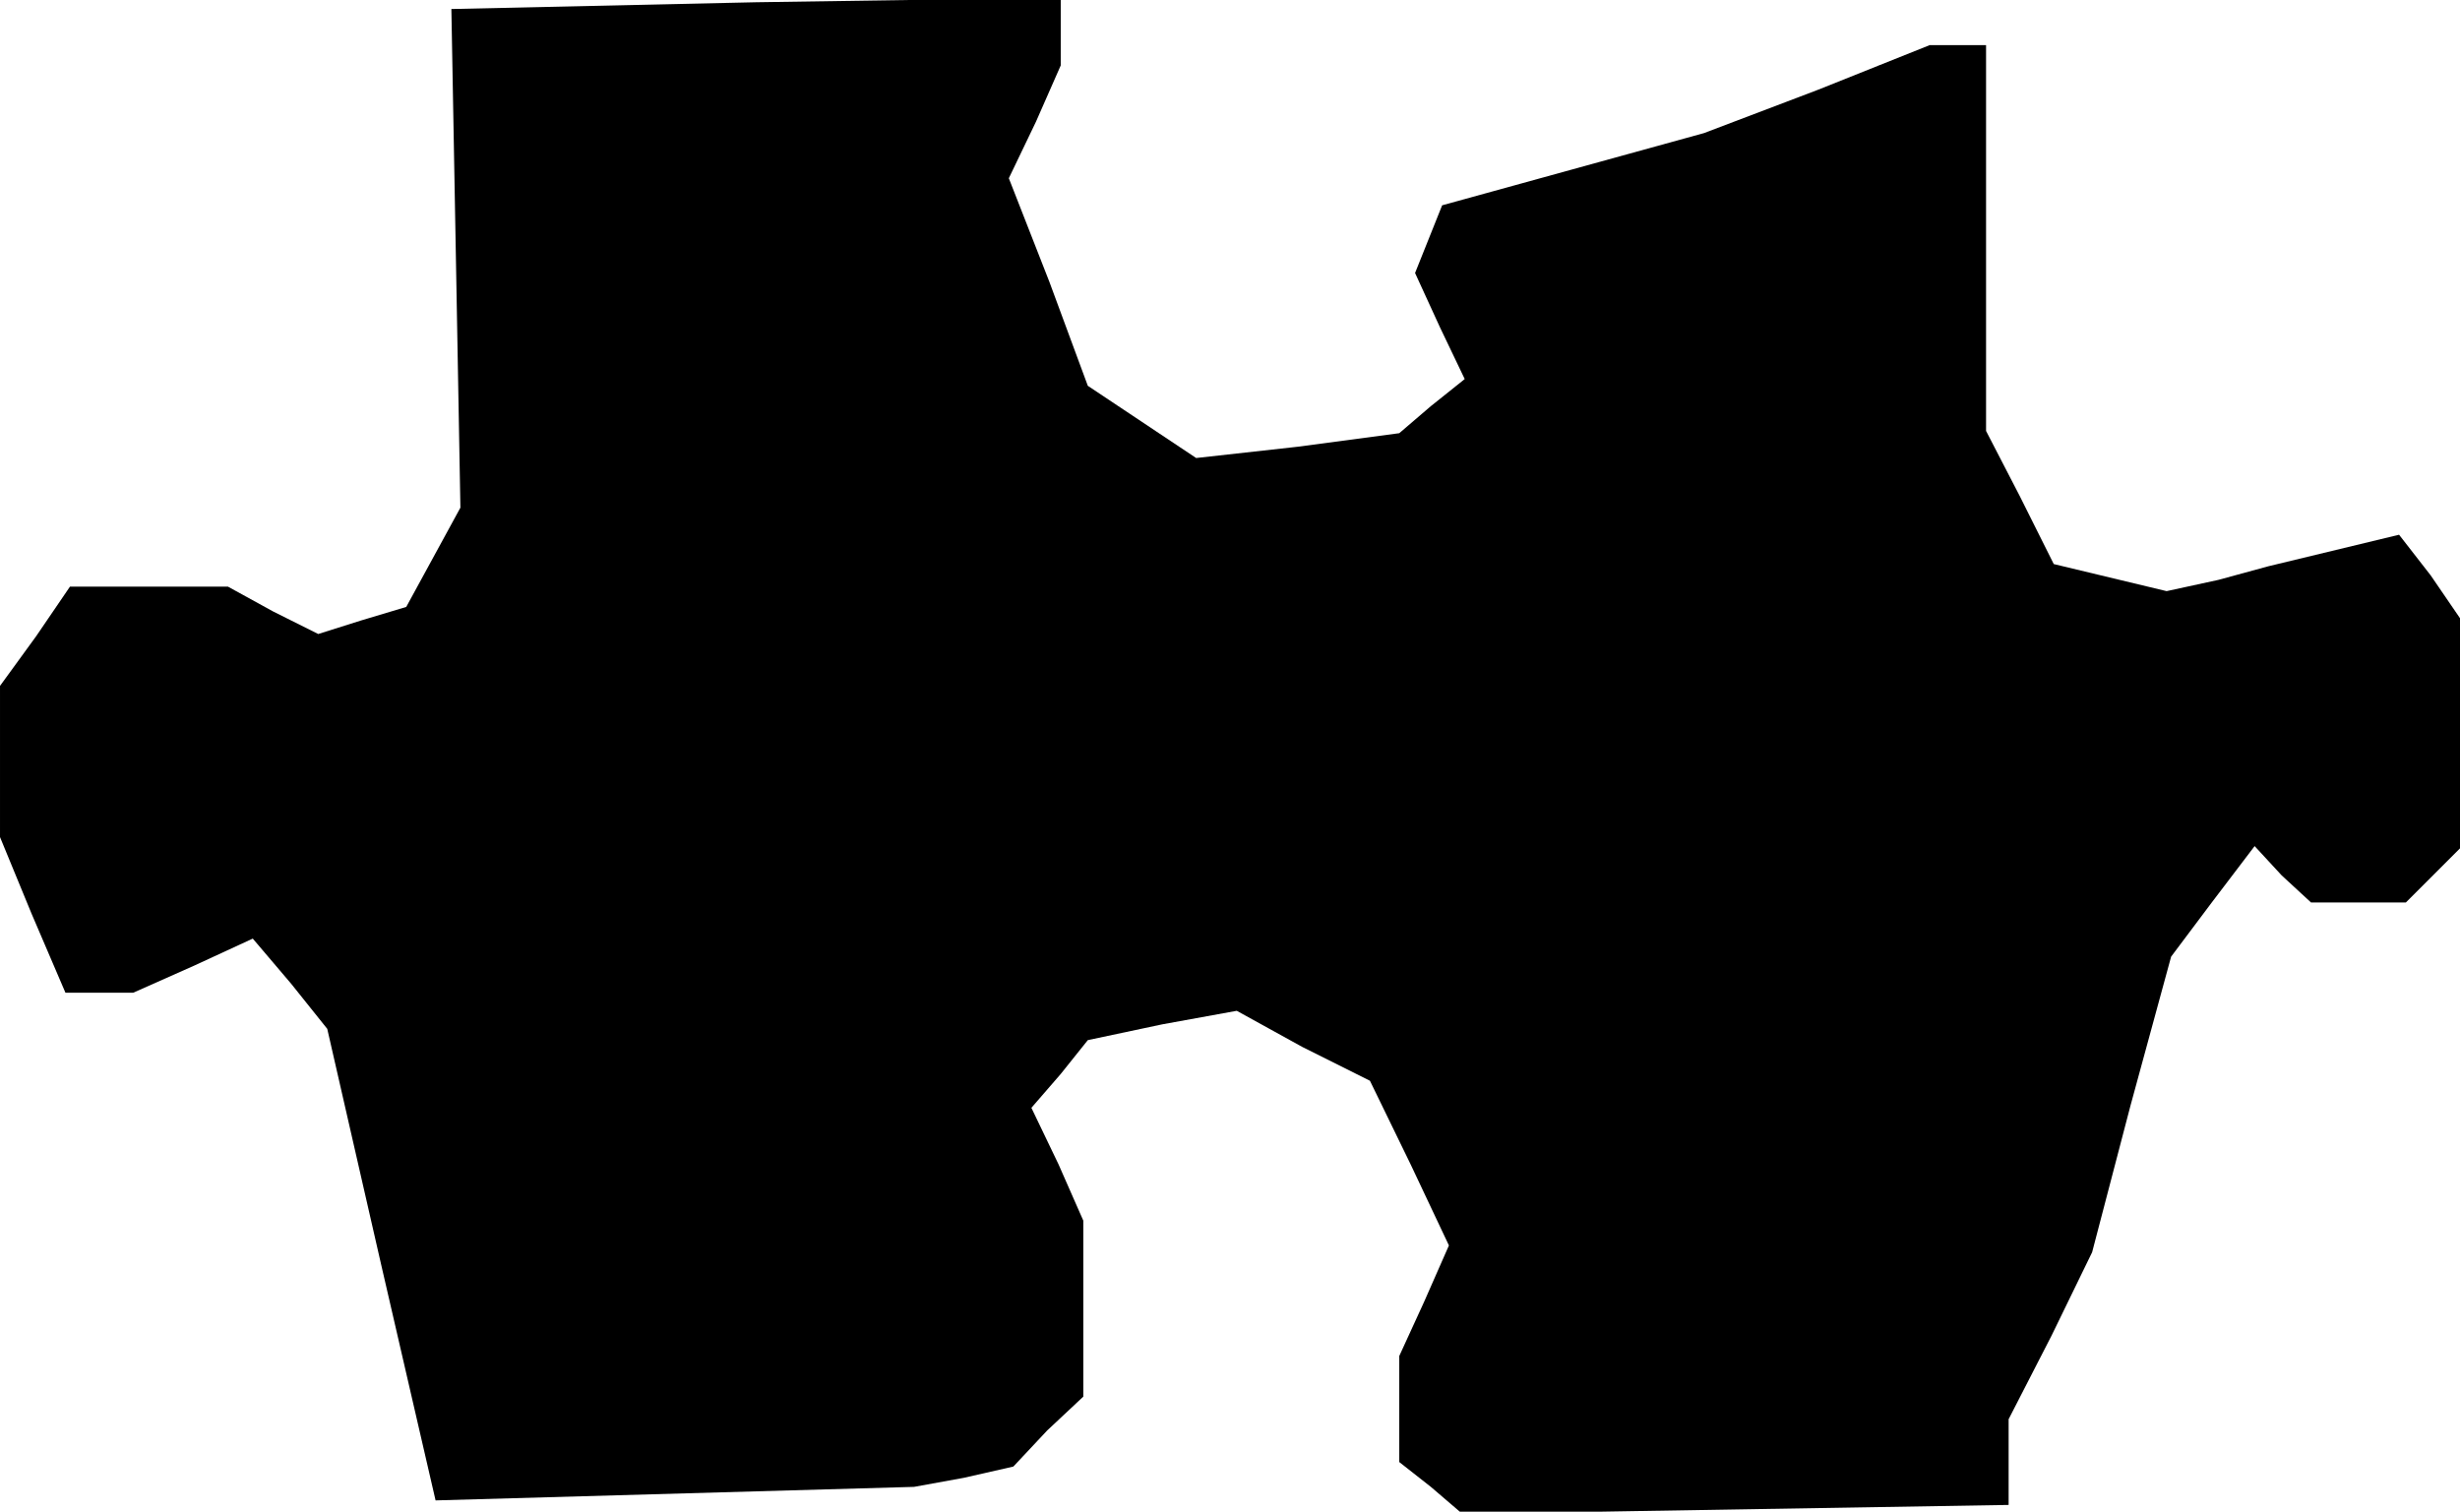 <?xml version="1.0" standalone="no"?>
<!DOCTYPE svg PUBLIC "-//W3C//DTD SVG 20010904//EN"
 "http://www.w3.org/TR/2001/REC-SVG-20010904/DTD/svg10.dtd">
<svg version="1.0" xmlns="http://www.w3.org/2000/svg"
 width="109pt" height="67pt" viewBox="0 0 109 67"
 preserveAspectRatio="xMidYMid meet">
<g transform="translate(0,67) scale(0.1,-0.1)"
fill="#000000" stroke="none">
<path d="M202 556 l2 -111 -12 -22 -12 -22 -20 -6 -19 -6 -20 10 -20 11 -35 0
-35 0 -15 -22 -16 -22 0 -34 0 -33 14 -34 15 -35 15 0 15 0 27 12 26 12 17
-20 16 -20 24 -105 24 -104 106 3 106 3 22 4 22 5 15 16 16 15 0 39 0 39 -11
25 -12 25 13 15 12 15 33 7 33 6 29 -16 30 -15 18 -37 17 -36 -11 -25 -11 -24
0 -23 0 -24 14 -11 14 -12 121 2 121 2 0 19 0 19 19 37 18 37 17 65 18 66 18
24 19 25 12 -13 13 -12 21 0 21 0 12 12 12 12 0 51 0 51 -13 19 -14 18 -29 -7
-29 -7 -22 -6 -23 -5 -25 6 -25 6 -15 30 -15 29 0 86 0 85 -12 0 -13 0 -50
-20 -50 -19 -58 -16 -58 -16 -6 -15 -6 -15 11 -24 11 -23 -15 -12 -14 -12 -45
-6 -45 -5 -24 16 -24 16 -17 46 -18 46 12 25 11 25 0 15 0 15 -135 -2 -135 -3
2 -110z"/>
</g>
</svg>
